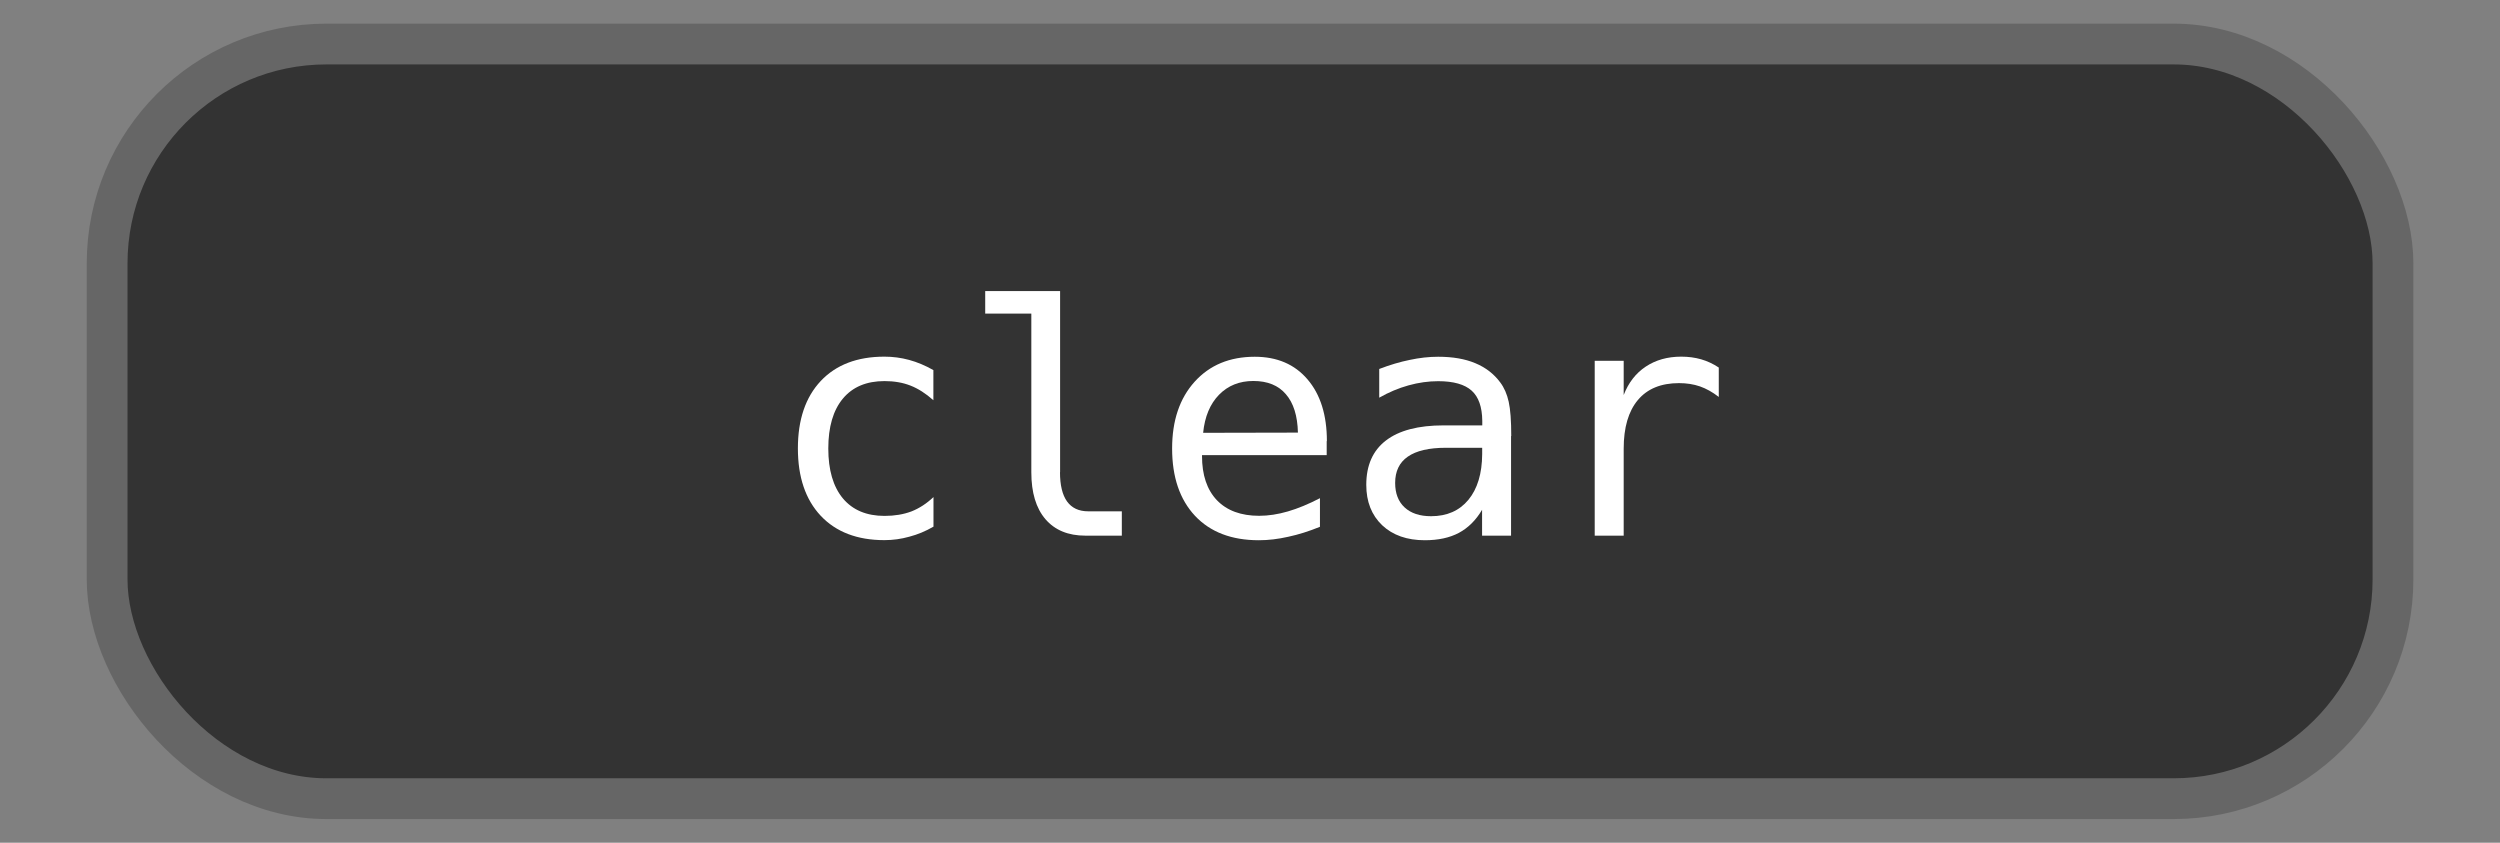 <?xml version="1.0" encoding="UTF-8" standalone="no"?>
<!-- Created with Inkscape (http://www.inkscape.org/) -->

<svg
   xmlns:dc="http://purl.org/dc/elements/1.1/"
   xmlns:cc="http://creativecommons.org/ns#"
   xmlns:rdf="http://www.w3.org/1999/02/22-rdf-syntax-ns#"
   xmlns:svg="http://www.w3.org/2000/svg"
   xmlns="http://www.w3.org/2000/svg"
   xmlns:sodipodi="http://sodipodi.sourceforge.net/DTD/sodipodi-0.dtd"
   xmlns:inkscape="http://www.inkscape.org/namespaces/inkscape"
   width="24.528mm"
   height="8.268mm"
   viewBox="0 0 24.528 8.268"
   id="svg12732"
   version="1.1"
   inkscape:version="0.91+devel r"
   sodipodi:docname="button_clear-down.svg">
  <rect x="0" y="0" width="24.528" height="8.268" fill="#808080" stroke="none"/>
  <defs
     id="defs12734" />
  <sodipodi:namedview
     id="base"
     pagecolor="#ffffff"
     bordercolor="#666666"
     borderopacity="1.0"
     inkscape:pageopacity="0.0"
     inkscape:pageshadow="2"
     inkscape:zoom="3.959798"
     inkscape:cx="58.156909"
     inkscape:cy="36.088966"
     inkscape:document-units="mm"
     inkscape:current-layer="g6495-9"
     showgrid="false"
     fit-margin-top="0"
     fit-margin-left="0"
     fit-margin-right="0"
     fit-margin-bottom="0"
     inkscape:window-width="1440"
     inkscape:window-height="886"
     inkscape:window-x="0"
     inkscape:window-y="14"
     inkscape:window-maximized="0" />
  <g
     inkscape:label="Layer 1"
     inkscape:groupmode="layer"
     id="layer1"
     transform="translate(-33.849,-100.854)">
    <g
       id="g6495-9"
       transform="translate(-183.805,-55.317)"
       style="fill:#00ffff;stroke:#00ffff">
      <rect
         rx="2.152"
         y="156.603"
         x="218.705"
         height="7.404"
         width="22.427"
         id="rect6489-3-3"
         style="fill:#333333;stroke:#666666;stroke-width:0.4;stroke-opacity:1;stroke-miterlimit:4;stroke-dasharray:none" />
      <g
         transform="scale(1.001,0.999)"
         style="font-style:normal;font-weight:normal;font-size:4.484px;line-height:125%;font-family:Sans;letter-spacing:0px;word-spacing:0px;fill:#000000;fill-opacity:1;stroke:none"
         id="text5655-6-2-5-7">
        <path
           d="m 226.585,161.5 q -0.113,0.066 -0.235,0.098 -0.12,0.034 -0.245,0.034 -0.399,0 -0.624,-0.239 -0.224,-0.239 -0.224,-0.662 0,-0.423 0.224,-0.662 0.225,-0.239 0.624,-0.239 0.124,0 0.242,0.032 0.118,0.032 0.238,0.1 l 0,0.296 q -0.112,-0.1 -0.225,-0.144 -0.112,-0.044 -0.254,-0.044 -0.265,0 -0.408,0.172 -0.143,0.172 -0.143,0.49 0,0.317 0.143,0.49 0.144,0.172 0.408,0.172 0.147,0 0.264,-0.044 0.116,-0.046 0.216,-0.141 l 0,0.293 z"
           style="font-style:normal;font-variant:normal;font-weight:normal;font-stretch:normal;font-size:3.139px;font-family:'DejaVu Sans Mono';-inkscape-font-specification:'DejaVu Sans Mono';fill:#ffffff"
           id="path5314" />
        <path
           d="m 227.826,160.965 q 0,0.19 0.069,0.287 0.07,0.097 0.207,0.097 l 0.33,0 0,0.239 -0.357,0 q -0.253,0 -0.392,-0.162 -0.138,-0.162 -0.138,-0.46 l 0,-1.559 -0.452,0 0,-0.221 0.734,0 0,1.78 z"
           style="font-style:normal;font-variant:normal;font-weight:normal;font-stretch:normal;font-size:3.139px;font-family:'DejaVu Sans Mono';-inkscape-font-specification:'DejaVu Sans Mono';fill:#ffffff"
           id="path5316" />
        <path
           d="m 230.44,160.659 0,0.138 -1.222,0 0,0.009 q 0,0.28 0.146,0.434 0.147,0.153 0.414,0.153 0.135,0 0.282,-0.043 0.147,-0.043 0.314,-0.13 l 0,0.281 q -0.161,0.066 -0.311,0.098 -0.149,0.034 -0.288,0.034 -0.4,0 -0.625,-0.239 -0.225,-0.241 -0.225,-0.662 0,-0.411 0.221,-0.656 0.221,-0.245 0.589,-0.245 0.328,0 0.517,0.222 0.19,0.222 0.19,0.607 z m -0.282,-0.083 q -0.006,-0.248 -0.118,-0.377 -0.11,-0.13 -0.319,-0.13 -0.204,0 -0.336,0.135 -0.132,0.135 -0.156,0.374 l 0.929,-0.002 z"
           style="font-style:normal;font-variant:normal;font-weight:normal;font-stretch:normal;font-size:3.139px;font-family:'DejaVu Sans Mono';-inkscape-font-specification:'DejaVu Sans Mono';fill:#ffffff"
           id="path5318" />
        <path
           d="m 231.7,160.725 -0.093,0 q -0.247,0 -0.372,0.087 -0.124,0.086 -0.124,0.258 0,0.155 0.093,0.241 0.093,0.086 0.259,0.086 0.233,0 0.366,-0.161 0.133,-0.162 0.135,-0.448 l 0,-0.063 -0.264,0 z m 0.547,-0.116 0,0.979 -0.284,0 0,-0.254 q -0.09,0.153 -0.228,0.227 -0.136,0.072 -0.333,0.072 -0.262,0 -0.418,-0.147 -0.156,-0.149 -0.156,-0.397 0,-0.287 0.192,-0.435 0.193,-0.149 0.566,-0.149 l 0.379,0 0,-0.044 q -0.002,-0.205 -0.104,-0.297 -0.103,-0.093 -0.328,-0.093 -0.144,0 -0.291,0.041 -0.147,0.041 -0.287,0.121 l 0,-0.282 q 0.156,-0.06 0.299,-0.089 0.144,-0.031 0.279,-0.031 0.213,0 0.363,0.063 0.152,0.063 0.245,0.189 0.058,0.077 0.083,0.19 0.025,0.112 0.025,0.337 z"
           style="font-style:normal;font-variant:normal;font-weight:normal;font-stretch:normal;font-size:3.139px;font-family:'DejaVu Sans Mono';-inkscape-font-specification:'DejaVu Sans Mono';fill:#ffffff"
           id="path5320" />
        <path
           d="m 234.282,160.225 q -0.09,-0.07 -0.184,-0.103 -0.093,-0.032 -0.205,-0.032 -0.264,0 -0.403,0.166 -0.139,0.166 -0.139,0.478 l 0,0.854 -0.284,0 0,-1.717 0.284,0 0,0.336 q 0.07,-0.182 0.216,-0.279 0.147,-0.098 0.348,-0.098 0.104,0 0.195,0.026 0.09,0.026 0.173,0.081 l 0,0.288 z"
           style="font-style:normal;font-variant:normal;font-weight:normal;font-stretch:normal;font-size:3.139px;font-family:'DejaVu Sans Mono';-inkscape-font-specification:'DejaVu Sans Mono';fill:#ffffff"
           id="path5322" />
      </g>
    </g>
  </g>
</svg>
